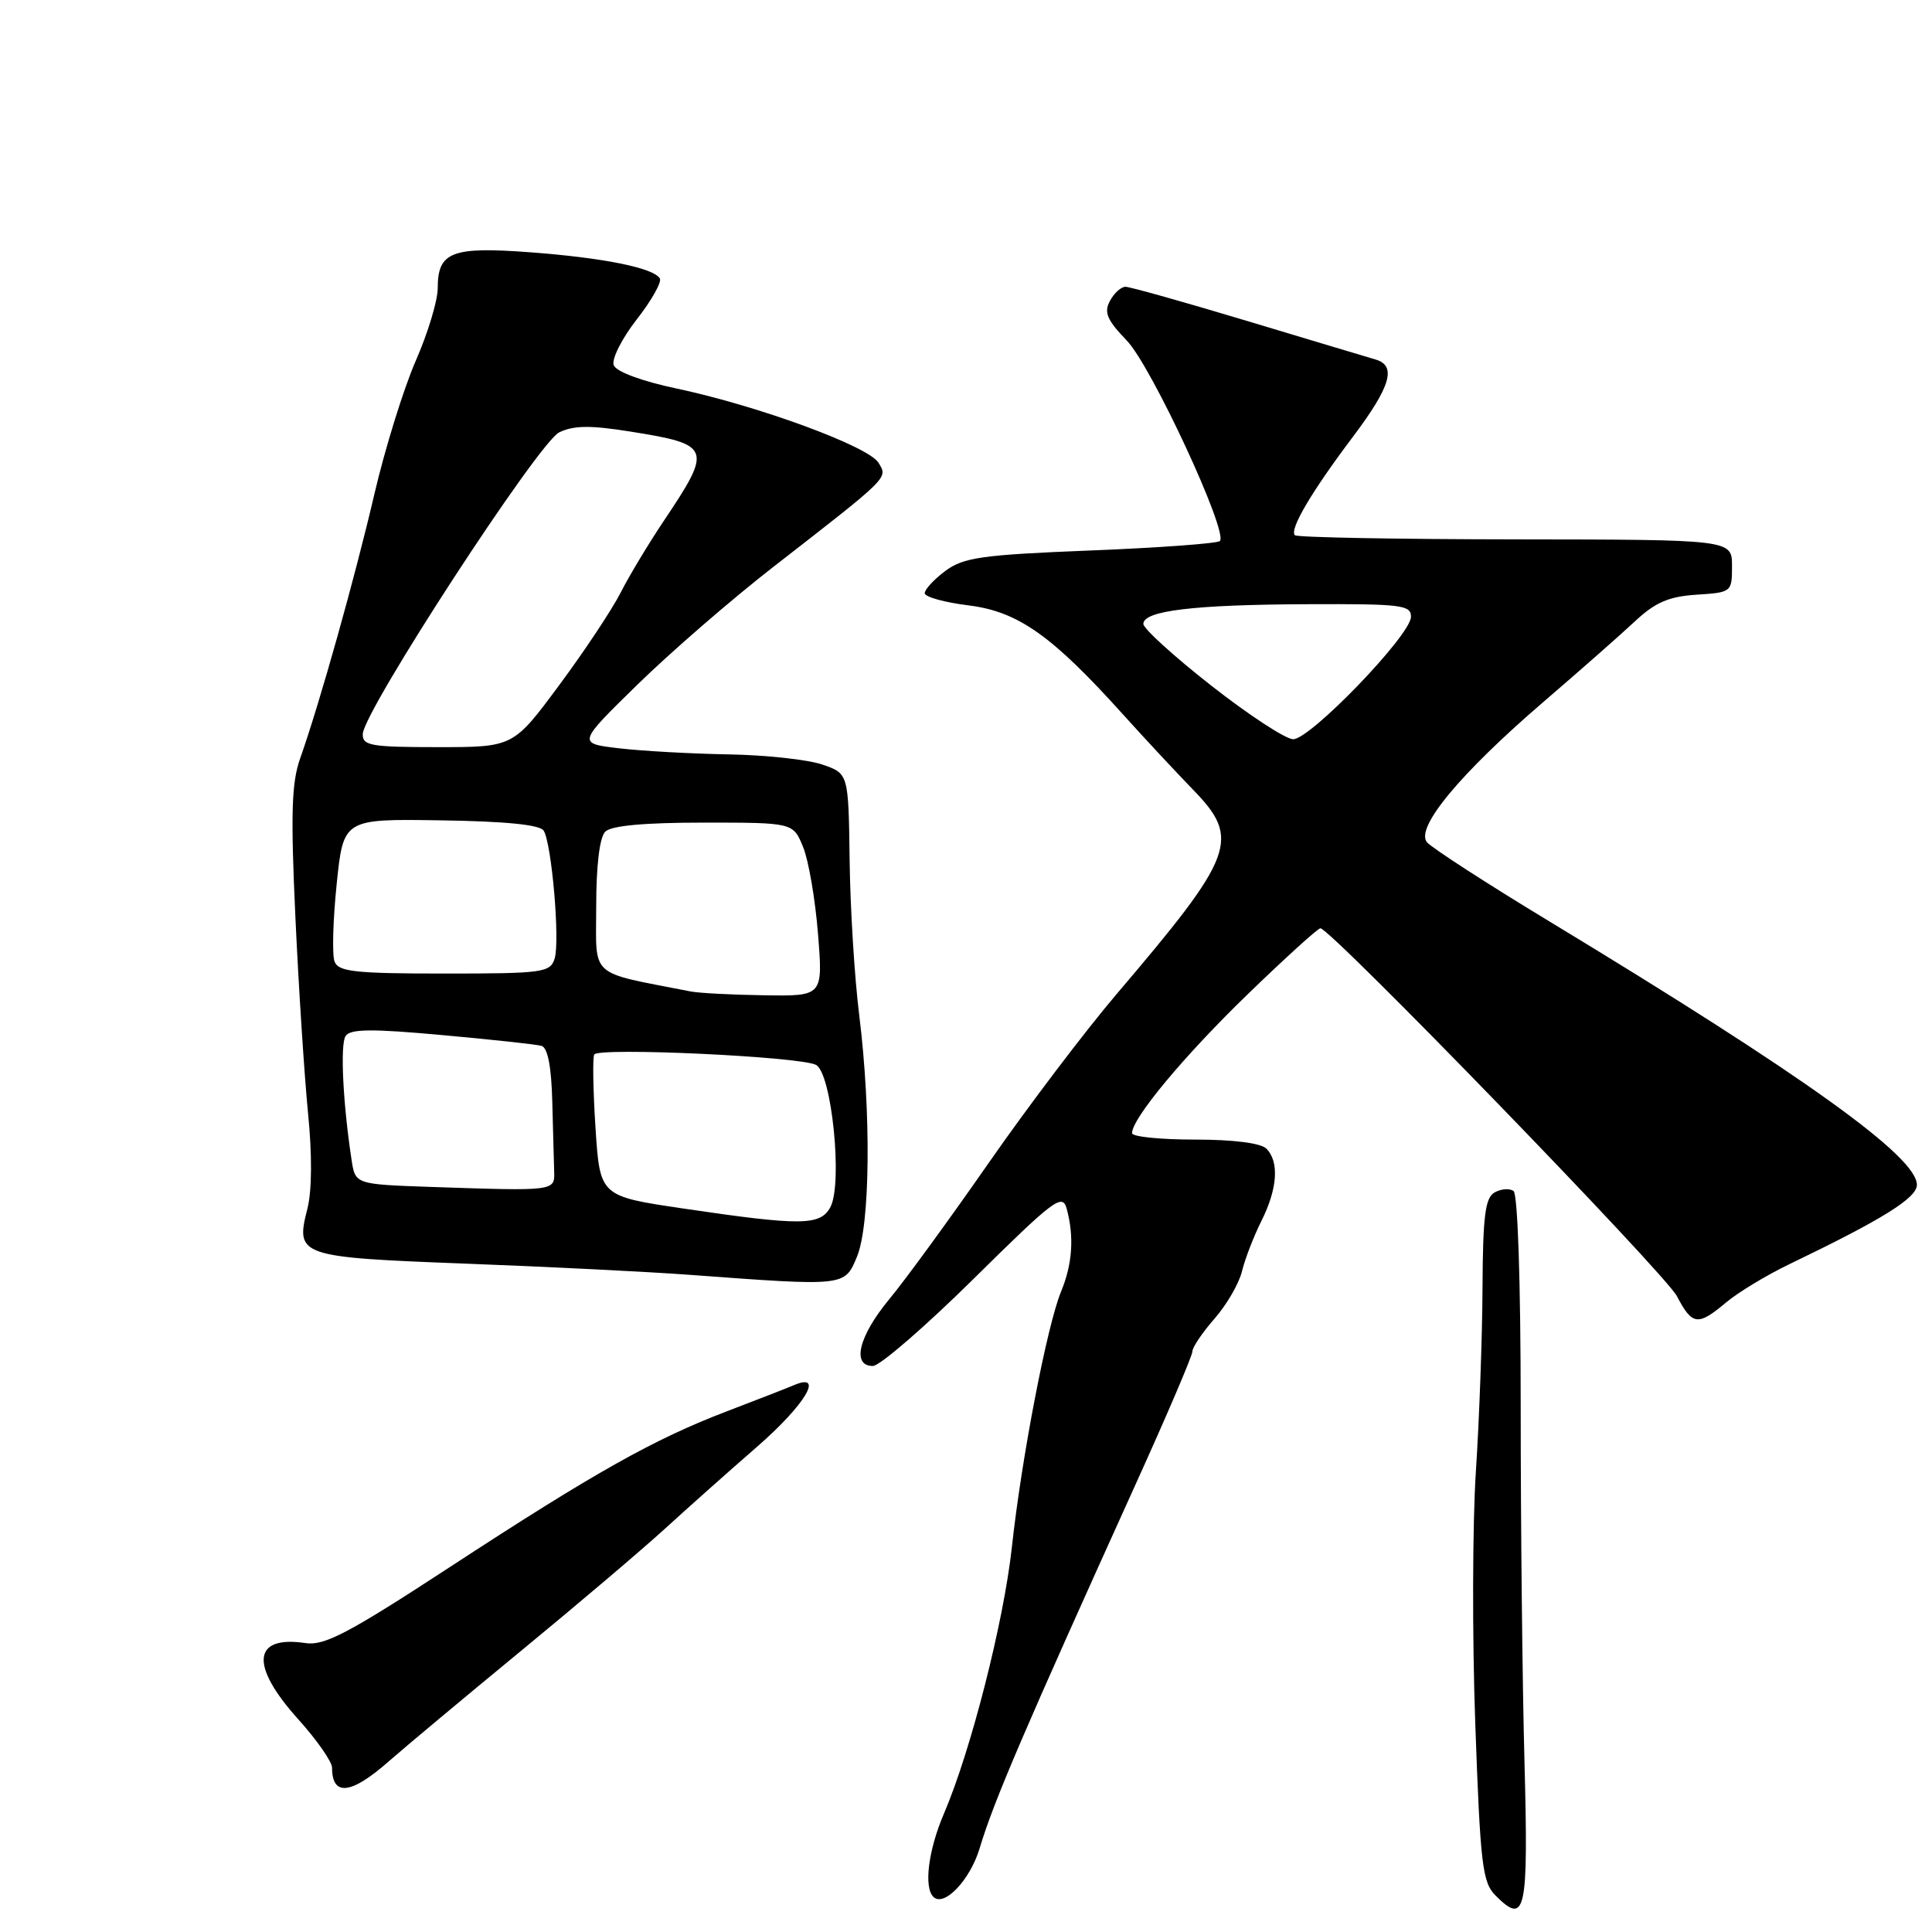 <?xml version="1.0" encoding="UTF-8" standalone="no"?>
<!DOCTYPE svg PUBLIC "-//W3C//DTD SVG 1.1//EN" "http://www.w3.org/Graphics/SVG/1.1/DTD/svg11.dtd" >
<svg xmlns="http://www.w3.org/2000/svg" xmlns:xlink="http://www.w3.org/1999/xlink" version="1.1" viewBox="0 0 256 256">
 <g >
 <path fill="currentColor"
d=" M 202.00 233.40 C 201.72 223.01 201.50 201.90 201.50 186.50 C 201.50 169.87 201.11 158.22 200.55 157.81 C 200.02 157.44 198.90 157.52 198.05 158.00 C 196.79 158.70 196.49 161.11 196.44 170.68 C 196.41 177.18 196.01 188.12 195.56 195.00 C 195.11 201.88 195.07 216.89 195.48 228.36 C 196.15 247.13 196.42 249.42 198.18 251.18 C 202.16 255.16 202.53 253.42 202.00 233.40 Z  M 129.81 244.90 C 131.66 238.70 135.73 229.23 150.65 196.29 C 154.69 187.37 158.00 179.63 158.00 179.07 C 158.00 178.52 159.32 176.57 160.93 174.73 C 162.54 172.89 164.18 170.07 164.57 168.45 C 164.96 166.83 166.12 163.83 167.14 161.79 C 169.28 157.52 169.53 153.93 167.80 152.20 C 167.06 151.46 163.42 151.00 158.30 151.00 C 153.74 151.00 150.00 150.62 150.00 150.15 C 150.00 148.19 156.88 139.92 165.32 131.75 C 170.29 126.94 174.63 123.00 174.96 123.00 C 176.30 123.00 220.63 168.74 222.20 171.75 C 224.24 175.64 224.97 175.73 228.73 172.57 C 230.32 171.24 234.07 168.97 237.06 167.53 C 249.40 161.60 254.00 158.74 254.00 157.00 C 254.00 153.25 239.02 142.51 205.35 122.12 C 197.02 117.08 189.70 112.34 189.08 111.60 C 187.50 109.69 193.48 102.49 204.52 93.00 C 209.32 88.88 214.79 84.06 216.67 82.30 C 219.34 79.81 221.13 79.04 224.80 78.80 C 229.45 78.50 229.50 78.46 229.50 75.00 C 229.50 71.50 229.50 71.50 200.80 71.47 C 185.02 71.45 171.87 71.21 171.58 70.92 C 170.83 70.16 173.78 65.16 179.25 57.90 C 184.29 51.21 185.10 48.45 182.25 47.63 C 181.29 47.35 173.68 45.07 165.35 42.56 C 157.01 40.05 149.72 38.00 149.13 38.00 C 148.55 38.00 147.62 38.84 147.07 39.88 C 146.25 41.39 146.69 42.41 149.31 45.13 C 152.56 48.50 162.79 70.54 161.64 71.69 C 161.32 72.01 153.62 72.58 144.53 72.94 C 130.04 73.52 127.67 73.86 125.25 75.66 C 123.74 76.79 122.52 78.12 122.53 78.61 C 122.55 79.10 125.18 79.83 128.36 80.22 C 134.91 81.04 139.38 84.20 148.78 94.64 C 151.68 97.86 155.85 102.33 158.03 104.58 C 164.45 111.17 163.67 113.27 147.94 131.74 C 143.78 136.63 136.17 146.67 131.03 154.06 C 125.89 161.45 119.96 169.59 117.84 172.14 C 113.79 177.03 112.81 181.00 115.66 181.00 C 116.57 181.00 122.58 175.80 129.02 169.44 C 139.72 158.87 140.79 158.07 141.35 160.19 C 142.35 163.90 142.10 167.51 140.60 171.13 C 138.75 175.61 135.36 193.18 134.08 205.00 C 133.00 214.90 128.64 232.02 125.07 240.33 C 123.01 245.14 122.39 250.05 123.67 251.34 C 125.09 252.75 128.55 249.11 129.81 244.90 Z  M 51.50 233.40 C 53.70 231.47 61.58 224.89 69.00 218.78 C 76.42 212.68 85.01 205.39 88.08 202.59 C 91.14 199.79 96.66 194.88 100.33 191.69 C 106.66 186.17 109.28 181.83 105.25 183.52 C 104.29 183.93 100.26 185.50 96.30 187.01 C 86.64 190.70 78.79 195.11 59.63 207.63 C 46.21 216.40 43.00 218.09 40.50 217.72 C 33.47 216.66 33.07 220.64 39.50 227.79 C 41.98 230.54 44.00 233.44 44.00 234.23 C 44.00 238.07 46.52 237.79 51.50 233.40 Z  M 113.55 166.53 C 115.31 162.32 115.45 147.40 113.85 134.50 C 113.23 129.55 112.66 120.33 112.58 114.00 C 112.43 102.50 112.43 102.50 108.97 101.31 C 107.06 100.65 101.45 100.04 96.50 99.96 C 91.55 99.87 85.03 99.51 82.00 99.15 C 76.50 98.50 76.50 98.50 84.50 90.68 C 88.90 86.38 96.95 79.41 102.39 75.18 C 117.98 63.06 117.66 63.38 116.40 61.31 C 115.07 59.14 100.52 53.79 89.69 51.49 C 85.04 50.51 81.65 49.25 81.32 48.39 C 81.02 47.60 82.38 44.88 84.36 42.34 C 86.34 39.81 87.72 37.35 87.43 36.89 C 86.57 35.49 79.98 34.16 70.26 33.43 C 59.83 32.65 58.00 33.37 58.00 38.20 C 58.00 39.83 56.69 44.17 55.08 47.83 C 53.48 51.50 51.01 59.45 49.60 65.50 C 47.01 76.61 42.37 93.15 39.77 100.50 C 38.63 103.71 38.51 107.85 39.14 121.50 C 39.57 130.85 40.33 142.51 40.81 147.42 C 41.37 152.99 41.34 157.77 40.73 160.17 C 39.13 166.45 39.54 166.59 61.74 167.44 C 72.61 167.85 86.00 168.52 91.50 168.93 C 112.06 170.45 111.91 170.47 113.55 166.53 Z  M 160.50 90.85 C 155.55 86.97 151.50 83.29 151.50 82.67 C 151.50 80.92 158.19 80.12 173.25 80.06 C 185.72 80.01 187.00 80.16 186.96 81.75 C 186.90 84.20 173.58 98.01 171.34 97.95 C 170.33 97.93 165.45 94.73 160.50 90.85 Z  M 90.50 160.13 C 79.50 158.50 79.50 158.50 78.91 149.50 C 78.59 144.55 78.51 140.15 78.74 139.73 C 79.26 138.75 105.95 139.99 108.12 141.10 C 110.21 142.17 111.69 156.84 110.03 159.95 C 108.70 162.42 106.20 162.45 90.50 160.13 Z  M 57.29 157.28 C 47.08 156.93 47.08 156.93 46.59 153.72 C 45.44 146.19 45.06 138.41 45.79 137.28 C 46.40 136.33 49.25 136.30 58.54 137.15 C 65.12 137.74 71.06 138.39 71.75 138.58 C 72.58 138.82 73.06 141.33 73.18 145.97 C 73.28 149.84 73.39 154.01 73.43 155.25 C 73.51 157.83 73.52 157.83 57.29 157.28 Z  M 91.50 131.37 C 77.85 128.69 79.00 129.72 79.00 120.13 C 79.00 114.67 79.45 110.95 80.20 110.20 C 81.00 109.40 85.37 109.00 93.25 109.00 C 105.10 109.00 105.10 109.00 106.42 112.25 C 107.15 114.04 108.03 119.21 108.39 123.75 C 109.05 132.00 109.05 132.00 101.27 131.88 C 97.00 131.82 92.60 131.59 91.50 131.37 Z  M 44.33 127.41 C 43.99 126.53 44.12 121.92 44.61 117.16 C 45.50 108.50 45.50 108.50 58.41 108.70 C 67.01 108.83 71.56 109.28 72.04 110.07 C 73.11 111.80 74.22 124.72 73.49 127.02 C 72.91 128.87 71.95 129.00 58.90 129.00 C 47.05 129.00 44.84 128.76 44.33 127.41 Z  M 48.07 97.25 C 48.20 94.18 71.37 58.60 74.10 57.29 C 76.02 56.36 78.25 56.34 83.56 57.19 C 94.26 58.90 94.43 59.36 87.97 69.00 C 85.94 72.03 83.35 76.33 82.22 78.56 C 81.08 80.79 77.42 86.31 74.08 90.81 C 68.01 99.00 68.01 99.00 58.00 99.00 C 49.11 99.00 48.01 98.80 48.07 97.25 Z "/>
</g>
</svg>